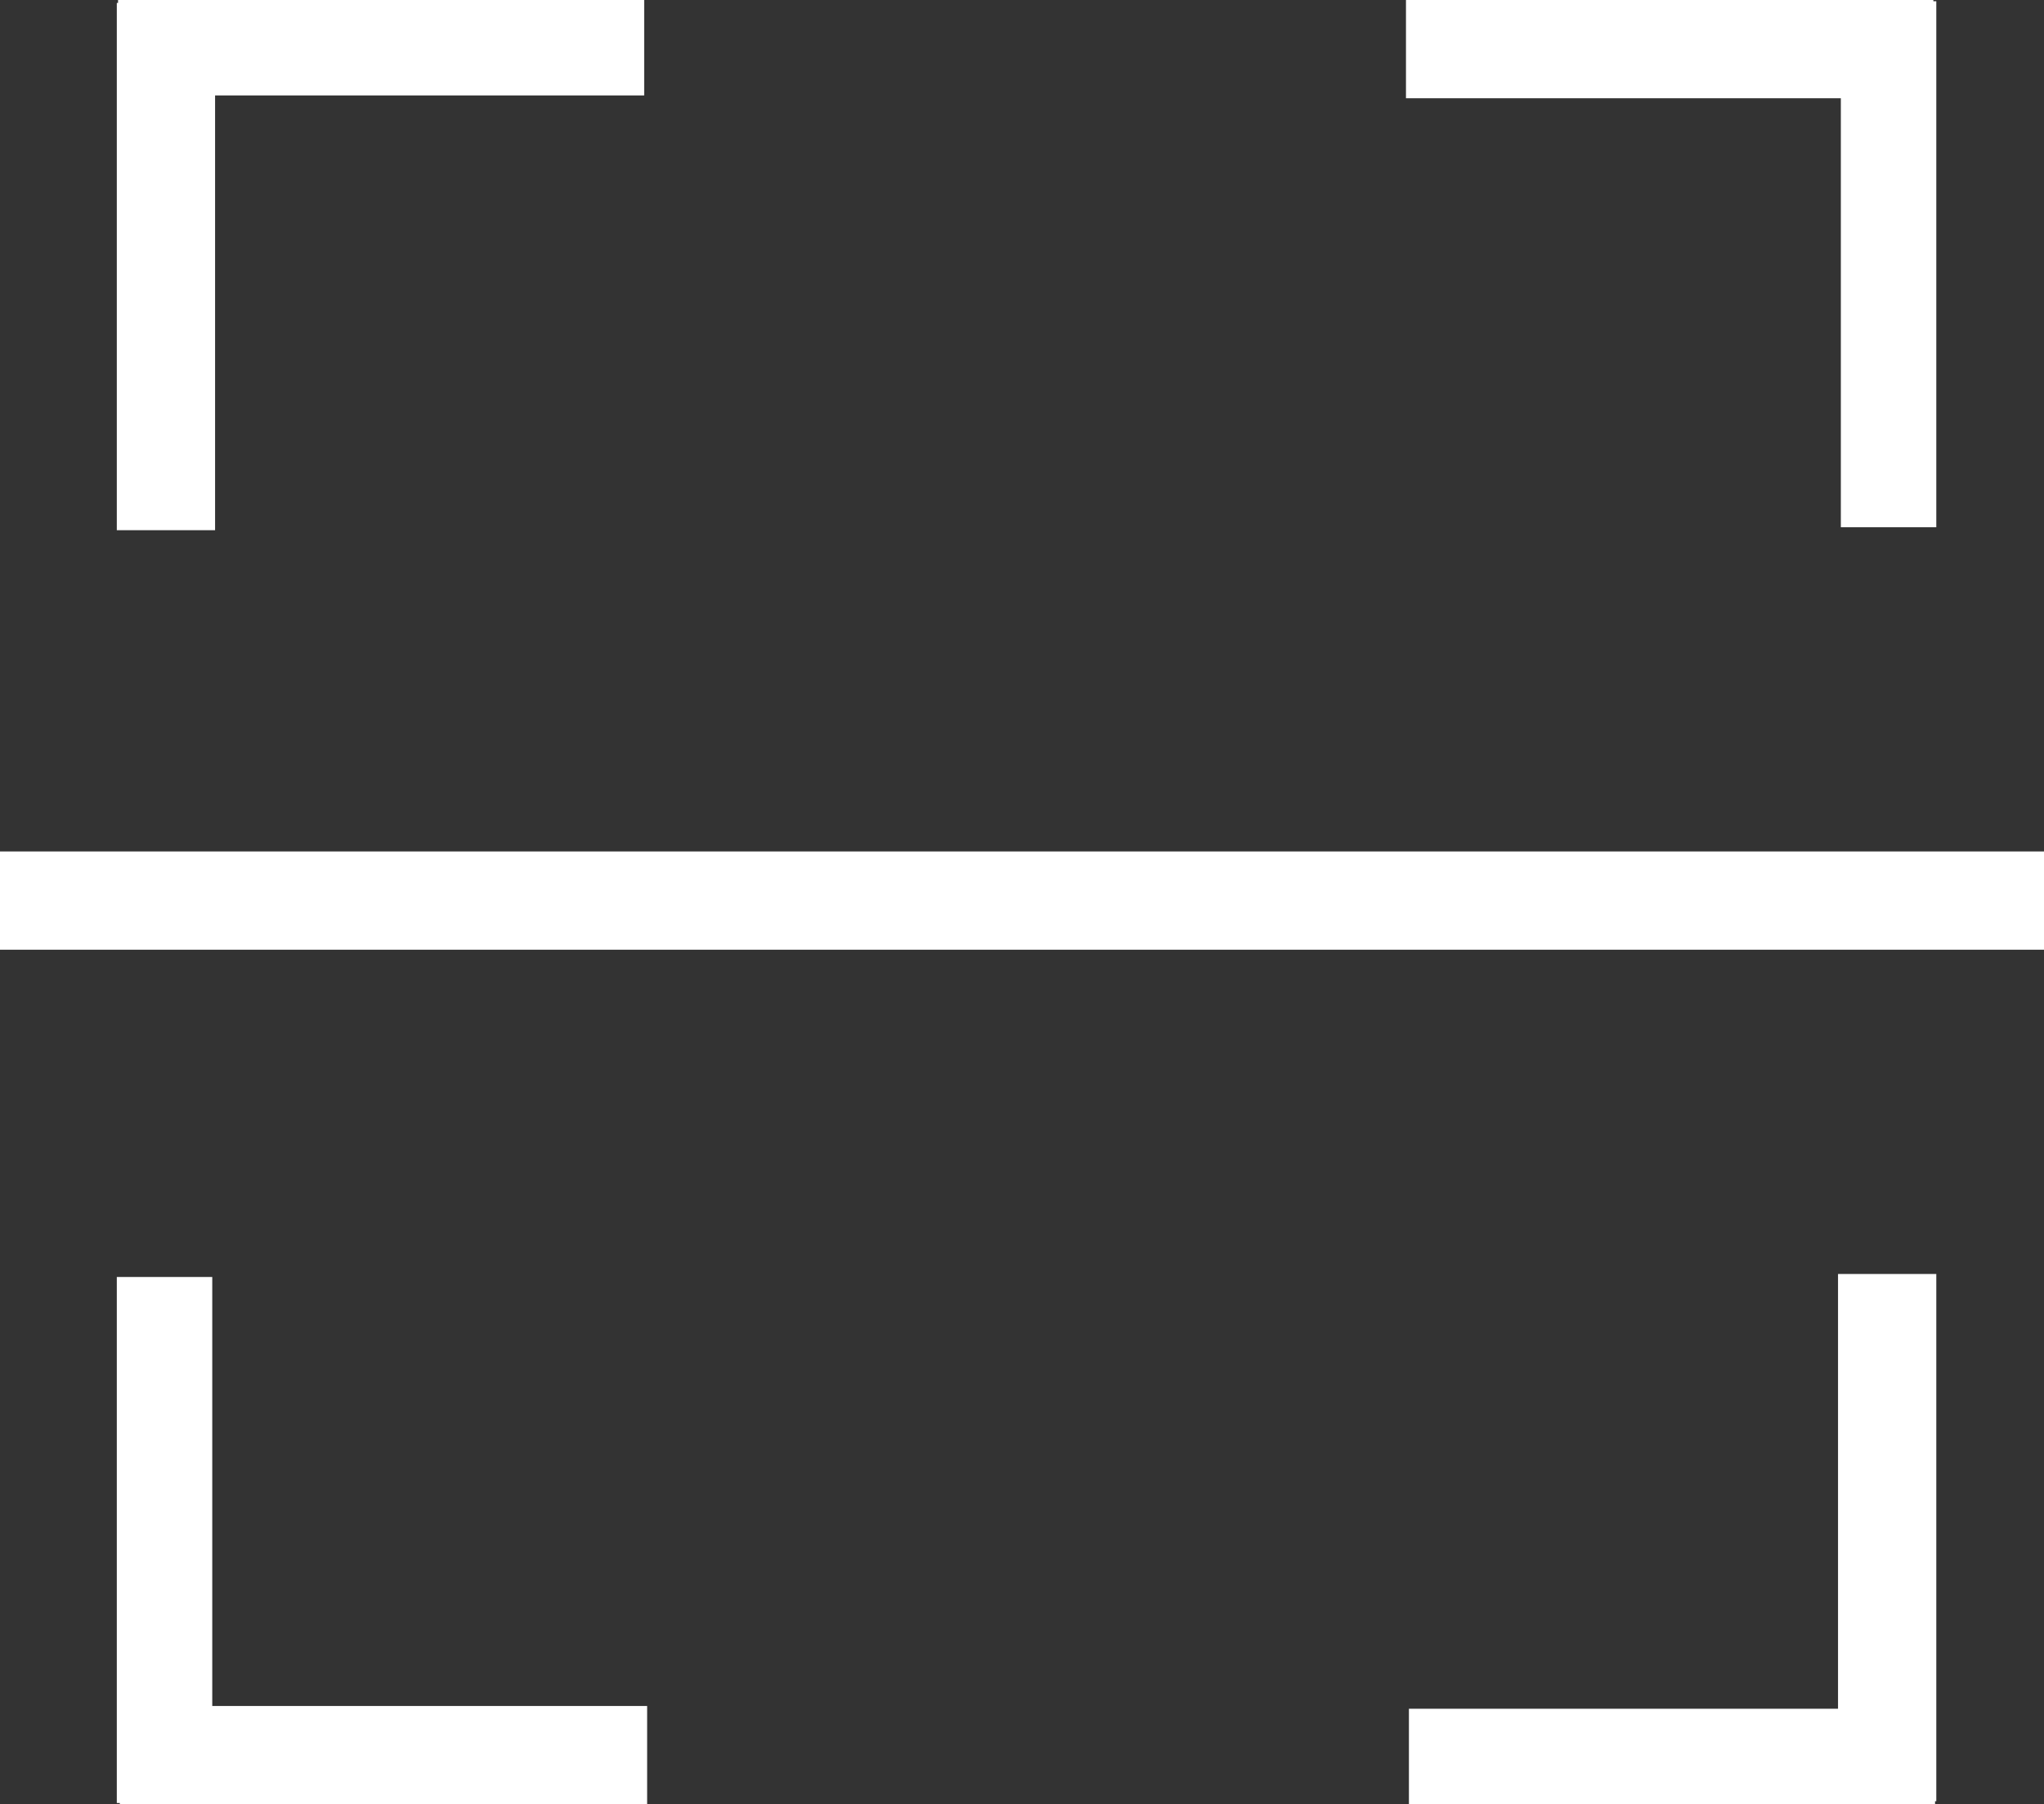 <svg id="Camada_1" data-name="Camada 1" xmlns="http://www.w3.org/2000/svg" viewBox="0 0 312 275.47"><rect x="0" y="0" width="312" height="275.47" fill="#333333" stroke="none"/><defs><style>.cls-1{fill:#fff;}</style></defs><title>mask-qrcode</title><rect class="cls-1" y="130" width="312" height="15"/><polygon class="cls-1" points="295.11 0.19 295.11 0 214.61 0 214.61 15 280.99 15 280.99 80.5 295.56 80.5 295.56 0.19 295.11 0.19"/><polygon class="cls-1" points="18.02 0.45 17.83 0.45 17.83 80.95 32.83 80.95 32.83 14.57 98.33 14.57 98.33 0 18.02 0 18.02 0.45"/><polygon class="cls-1" points="295.37 275.01 295.56 275.01 295.56 194.51 280.56 194.51 280.56 260.89 215.06 260.89 215.06 275.47 295.37 275.47 295.37 275.01"/><polygon class="cls-1" points="18.29 275.28 18.29 275.47 98.78 275.47 98.78 260.47 32.4 260.47 32.4 194.97 17.83 194.97 17.83 275.28 18.29 275.28"/></svg>
